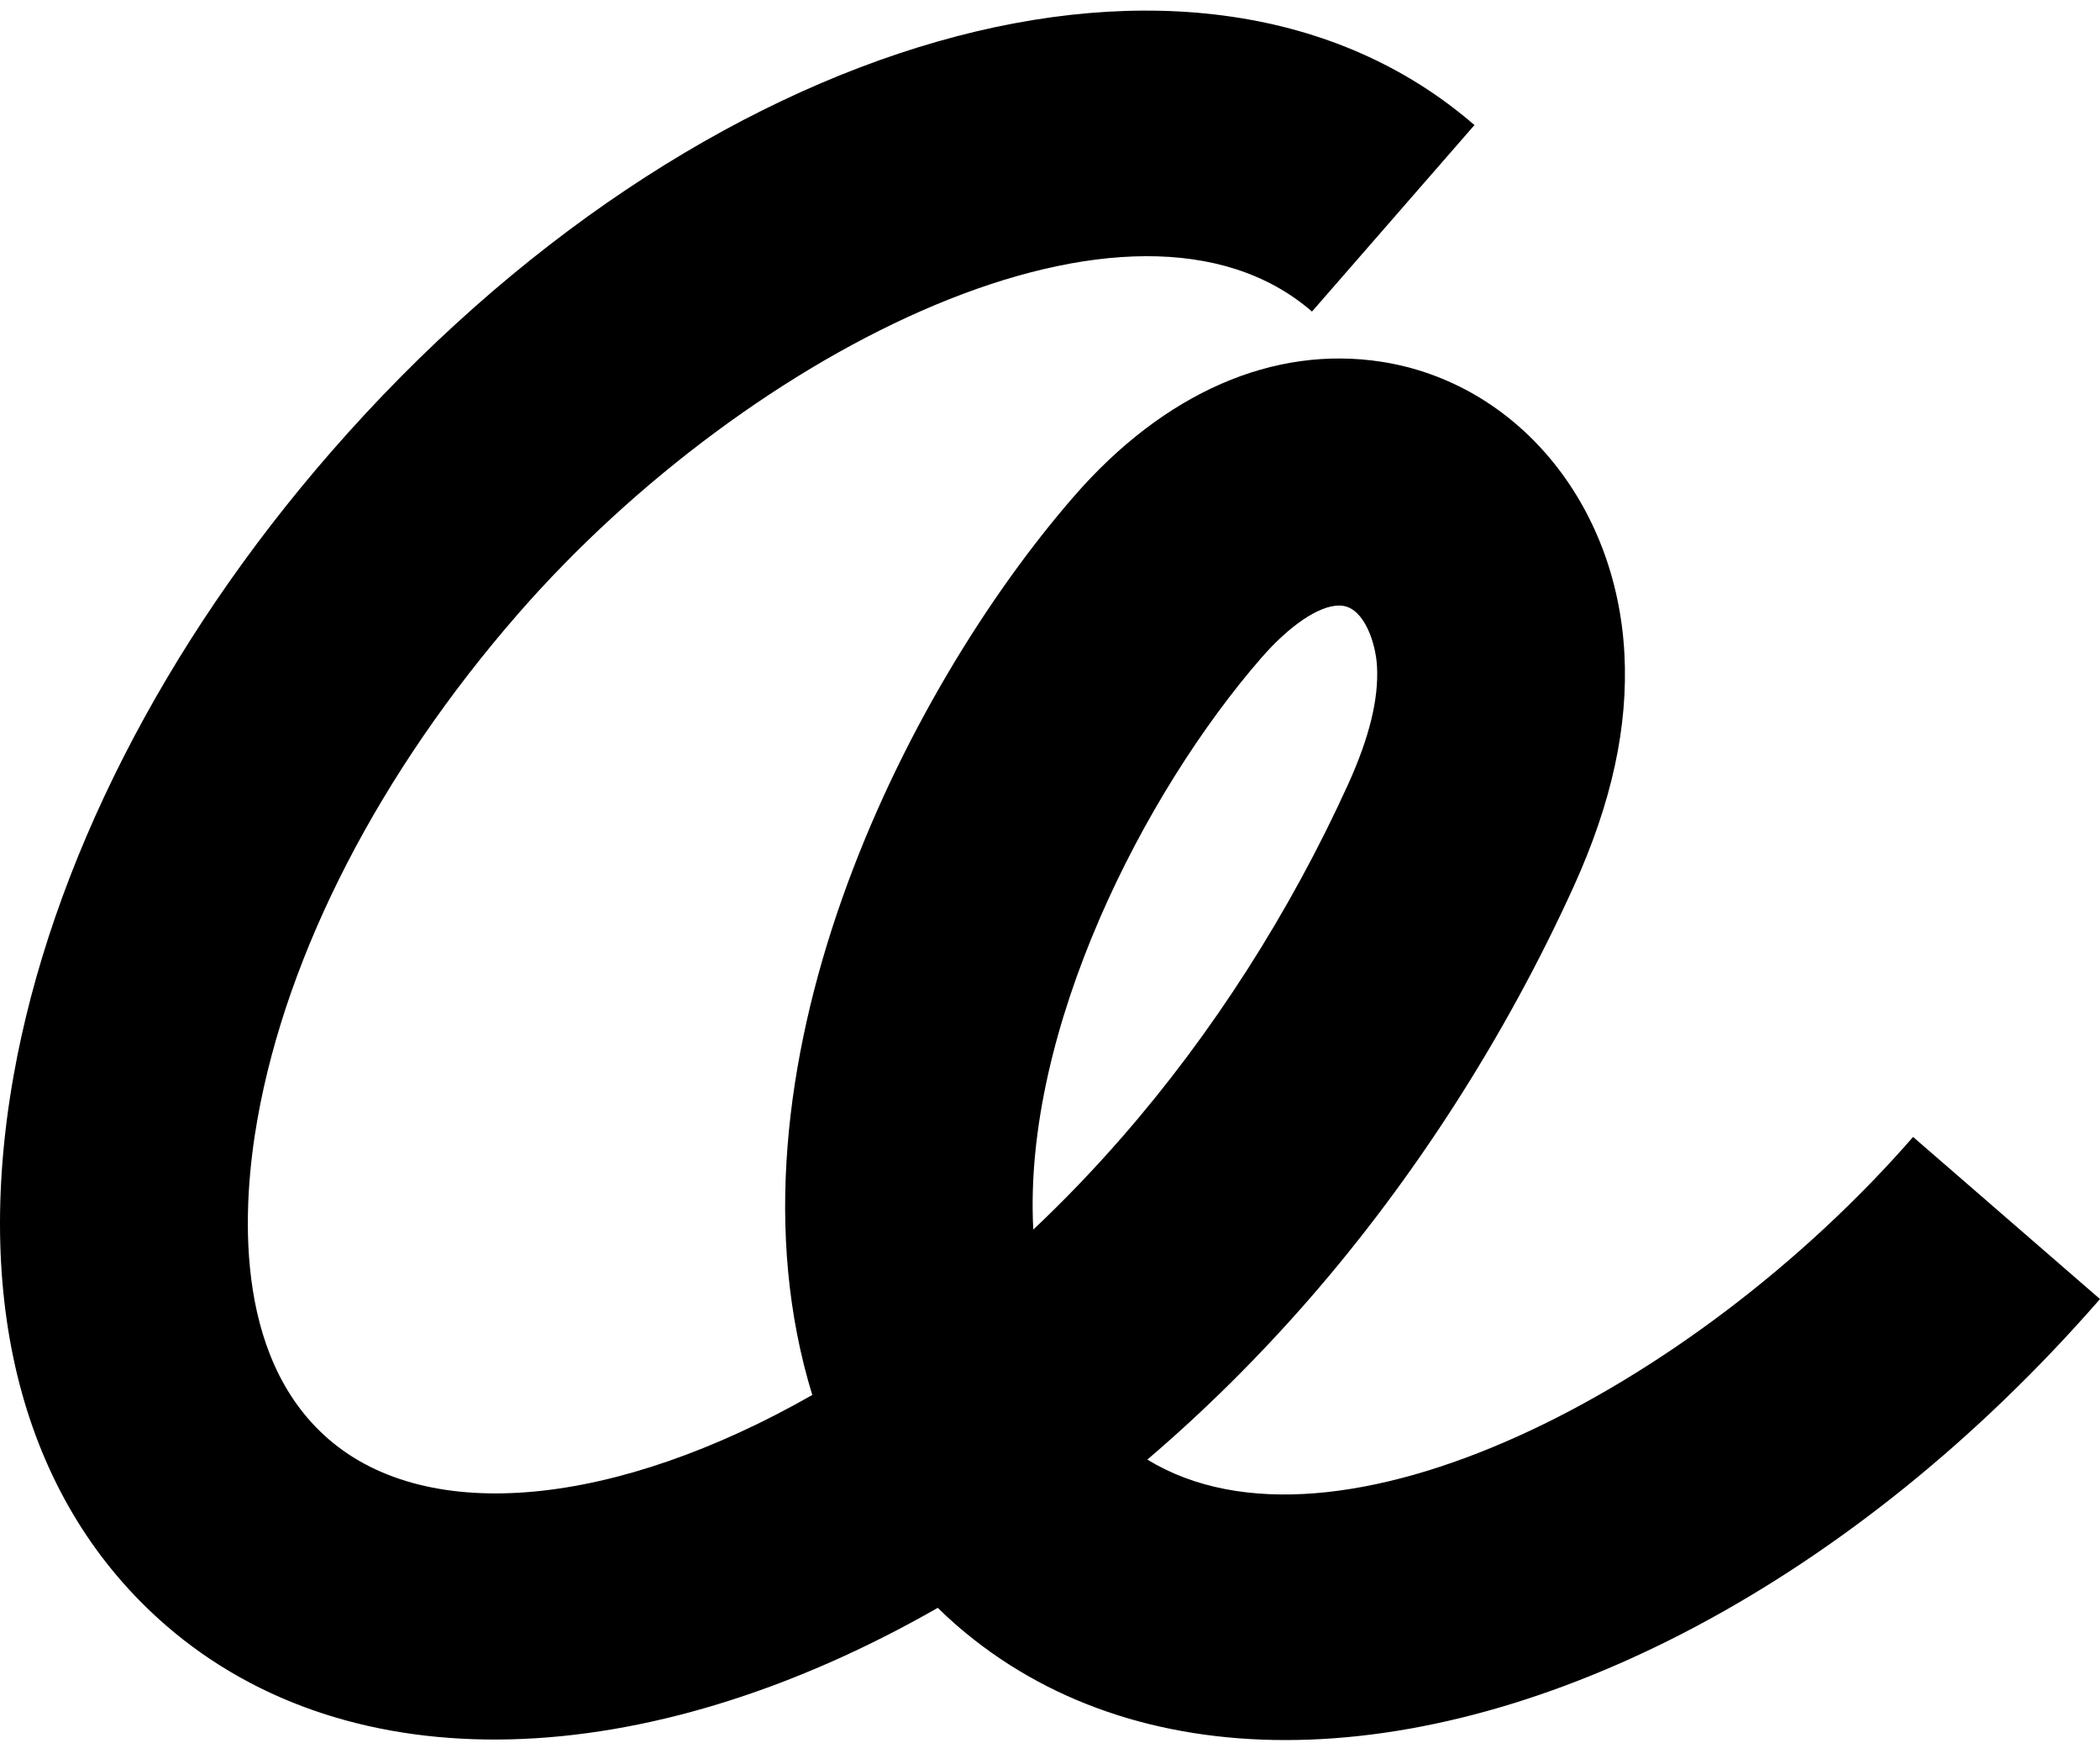 <svg width="25" height="21" viewBox="0 0 25 21" fill="none" xmlns="http://www.w3.org/2000/svg">
<path d="M15.303 20.715C13.81 20.715 12.457 20.275 11.392 19.352C11.314 19.284 11.238 19.214 11.164 19.141C7.673 21.137 4.168 21.249 1.978 19.352C0.313 17.91 -0.331 15.587 0.161 12.81C0.606 10.303 1.95 7.663 3.945 5.376C8.312 0.368 14.29 -1.339 17.553 1.489L15.619 3.709C13.5 1.873 8.939 4.131 6.169 7.306C4.521 9.197 3.418 11.334 3.065 13.323C2.888 14.319 2.763 16.138 3.911 17.132C5.104 18.166 7.335 17.938 9.67 16.607C8.494 12.776 10.757 8.24 12.787 5.907C13.859 4.675 15.16 4.107 16.448 4.307C18.053 4.558 19.242 5.986 19.338 7.778C19.385 8.647 19.188 9.553 18.737 10.548C17.93 12.326 16.84 14.027 15.586 15.465C14.982 16.158 14.337 16.797 13.659 17.376C15.893 18.742 20.144 16.553 22.775 13.535L25 15.465C22.058 18.839 18.385 20.715 15.303 20.715L15.303 20.715ZM15.941 7.209C15.704 7.209 15.355 7.442 15.014 7.834C13.621 9.436 12.175 12.258 12.301 14.638C12.668 14.292 13.021 13.924 13.36 13.535C14.43 12.309 15.359 10.857 16.05 9.335C16.302 8.779 16.414 8.321 16.393 7.934C16.379 7.659 16.244 7.252 15.991 7.213C15.975 7.21 15.958 7.209 15.941 7.209Z" fill="black"/>
</svg>
